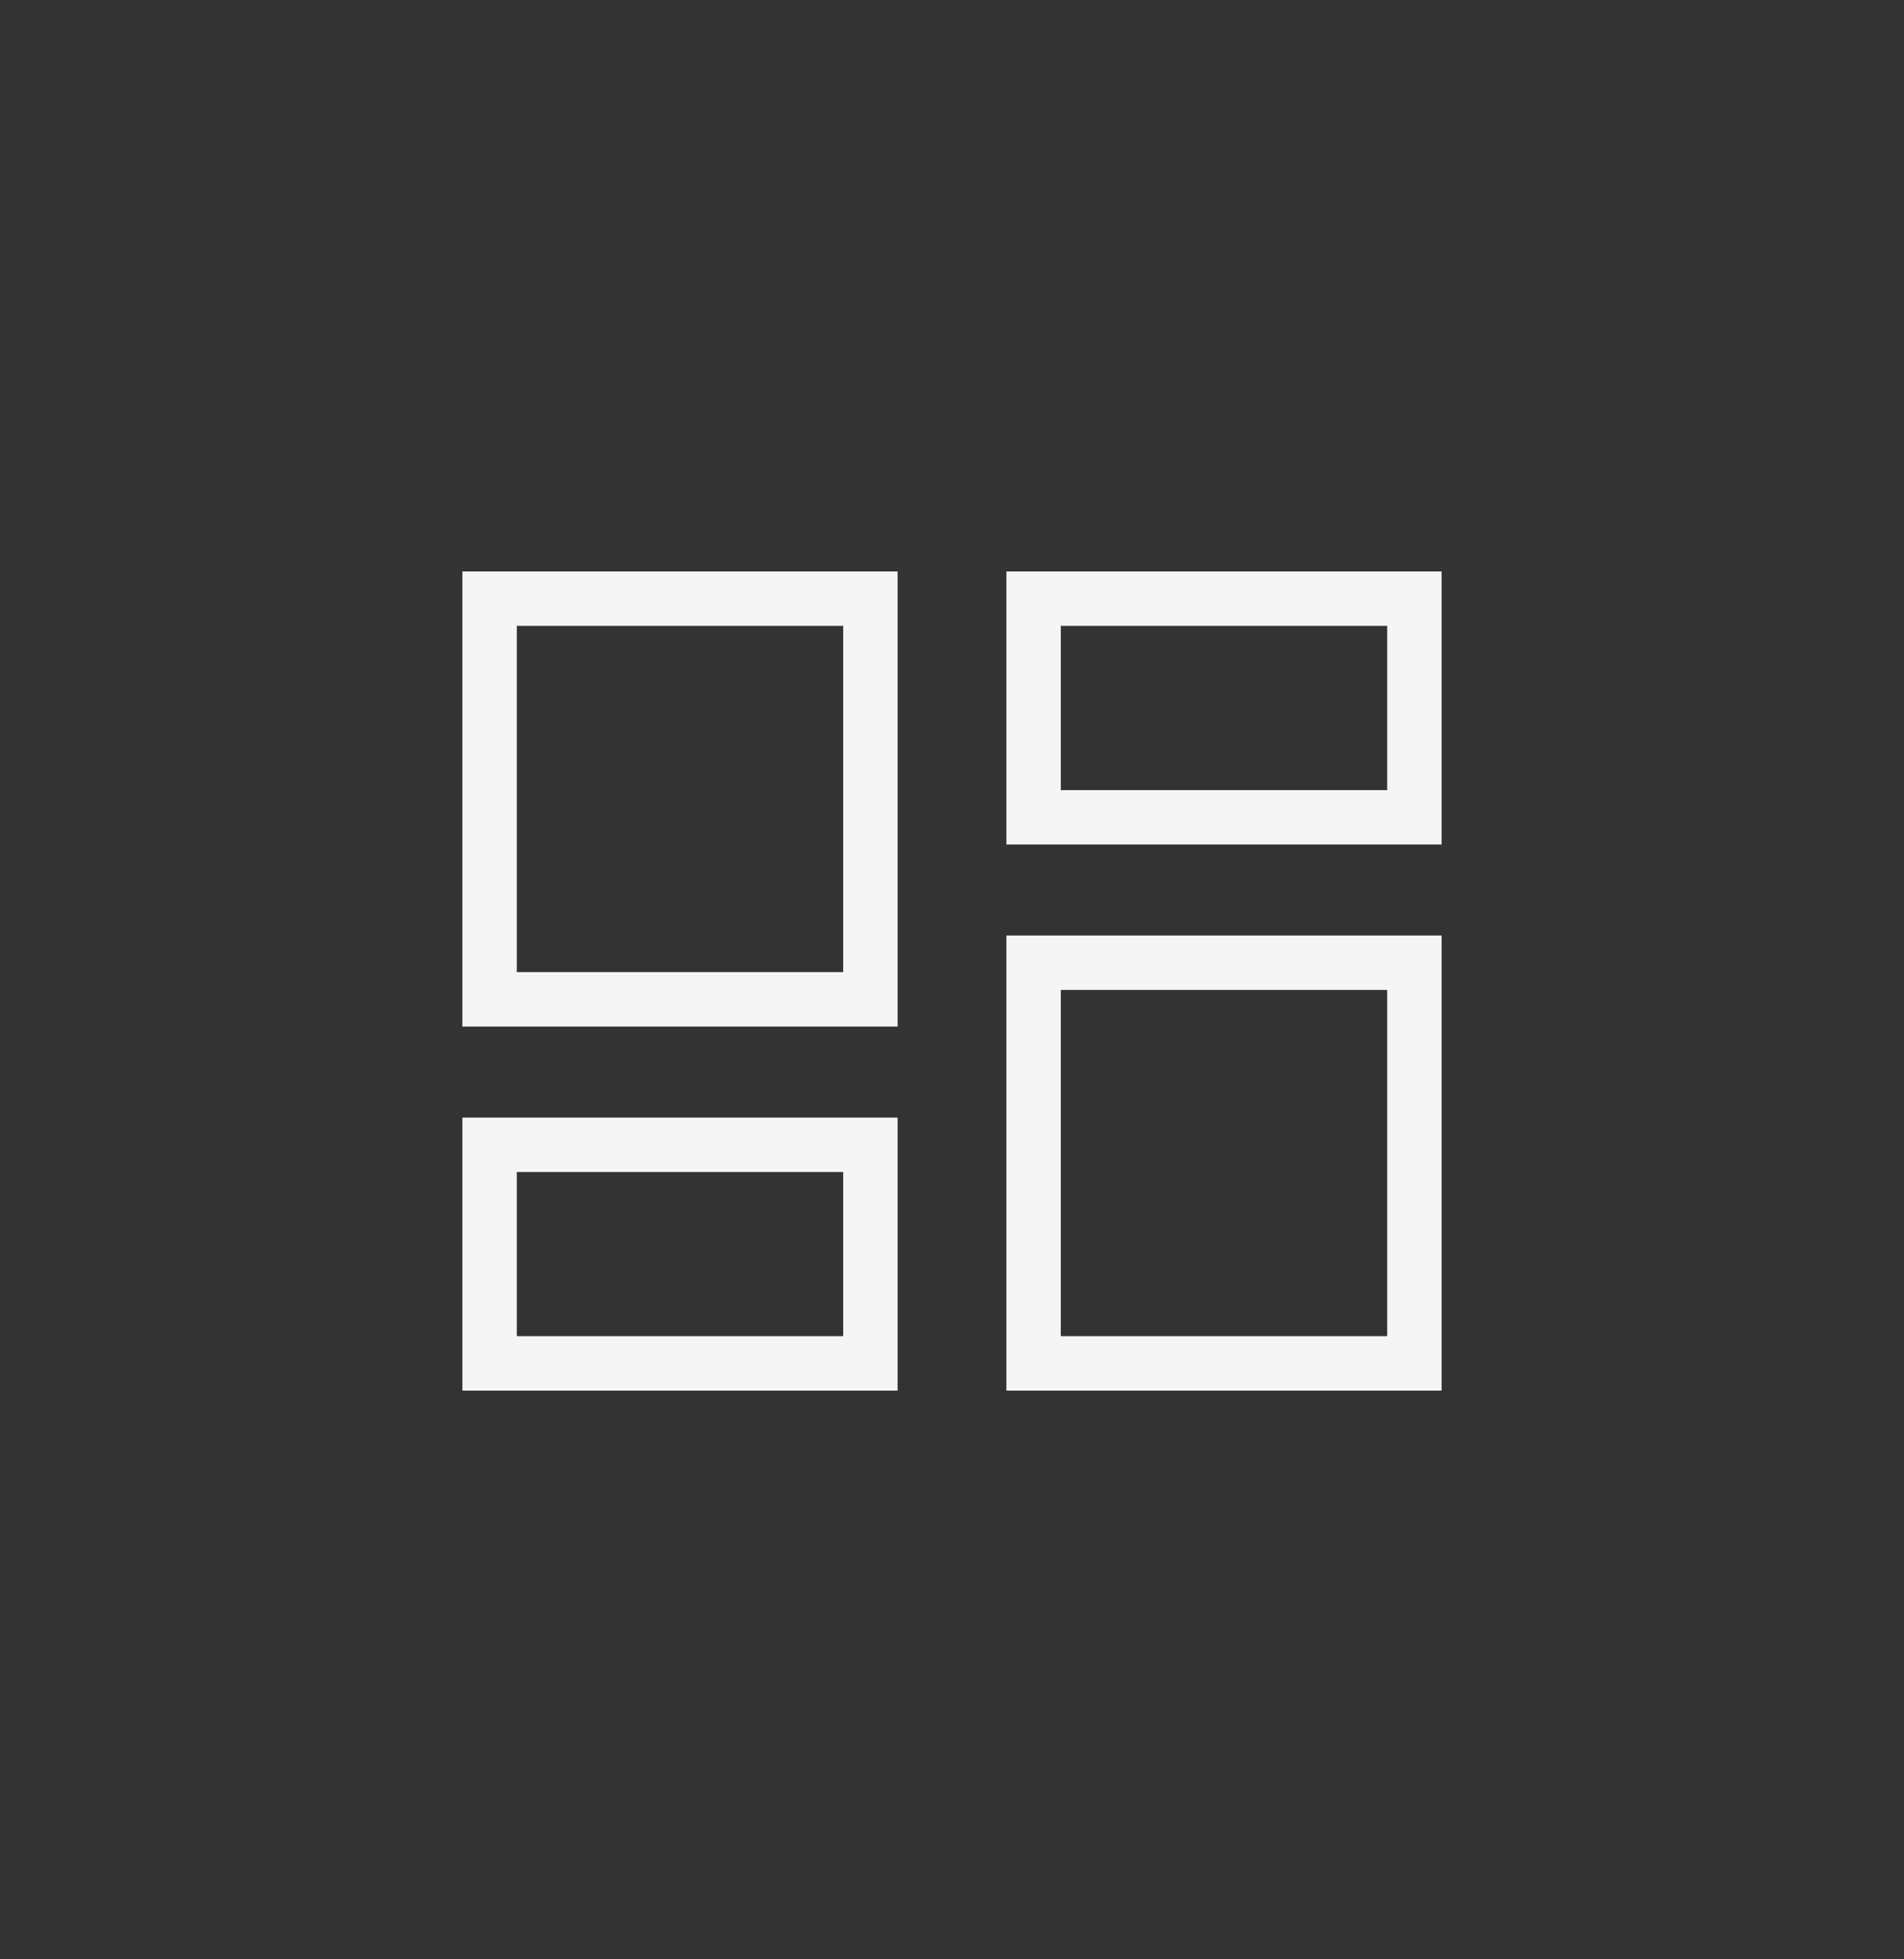 <svg xmlns="http://www.w3.org/2000/svg" width="35" height="36" viewBox="0 0 35 36"><rect x="0" y="0" width="35" height="36" fill="#333333" stroke="none"/><defs><style>.a{fill:none;}.b{fill:#f5f5f5;}</style></defs><g transform="translate(-368 -196)"><rect class="a" width="35" height="35" rx="8" transform="translate(368 196)"/><path class="a" d="M8,0H27a8,8,0,0,1,8,8V27a8,8,0,0,1-8,8H8a8,8,0,0,1-8-8V8A8,8,0,0,1,8,0Z" transform="translate(368 197)"/><rect class="a" width="25" height="25" transform="translate(373 202)"/><path class="b" d="M21.5,18.55V12.189h-6V18.55h6m-10,0V15.534h-6V18.55h6m0-6.689V5.5h-6v6.361h6m10-3.345V5.5h-6V8.517h6m1,11.034h-8V11.189h8Zm-10,0h-8V14.534h8Zm0-6.689h-8V4.5h8Zm10-3.345h-8V4.5h8Z" transform="translate(372 202)"/></g></svg>